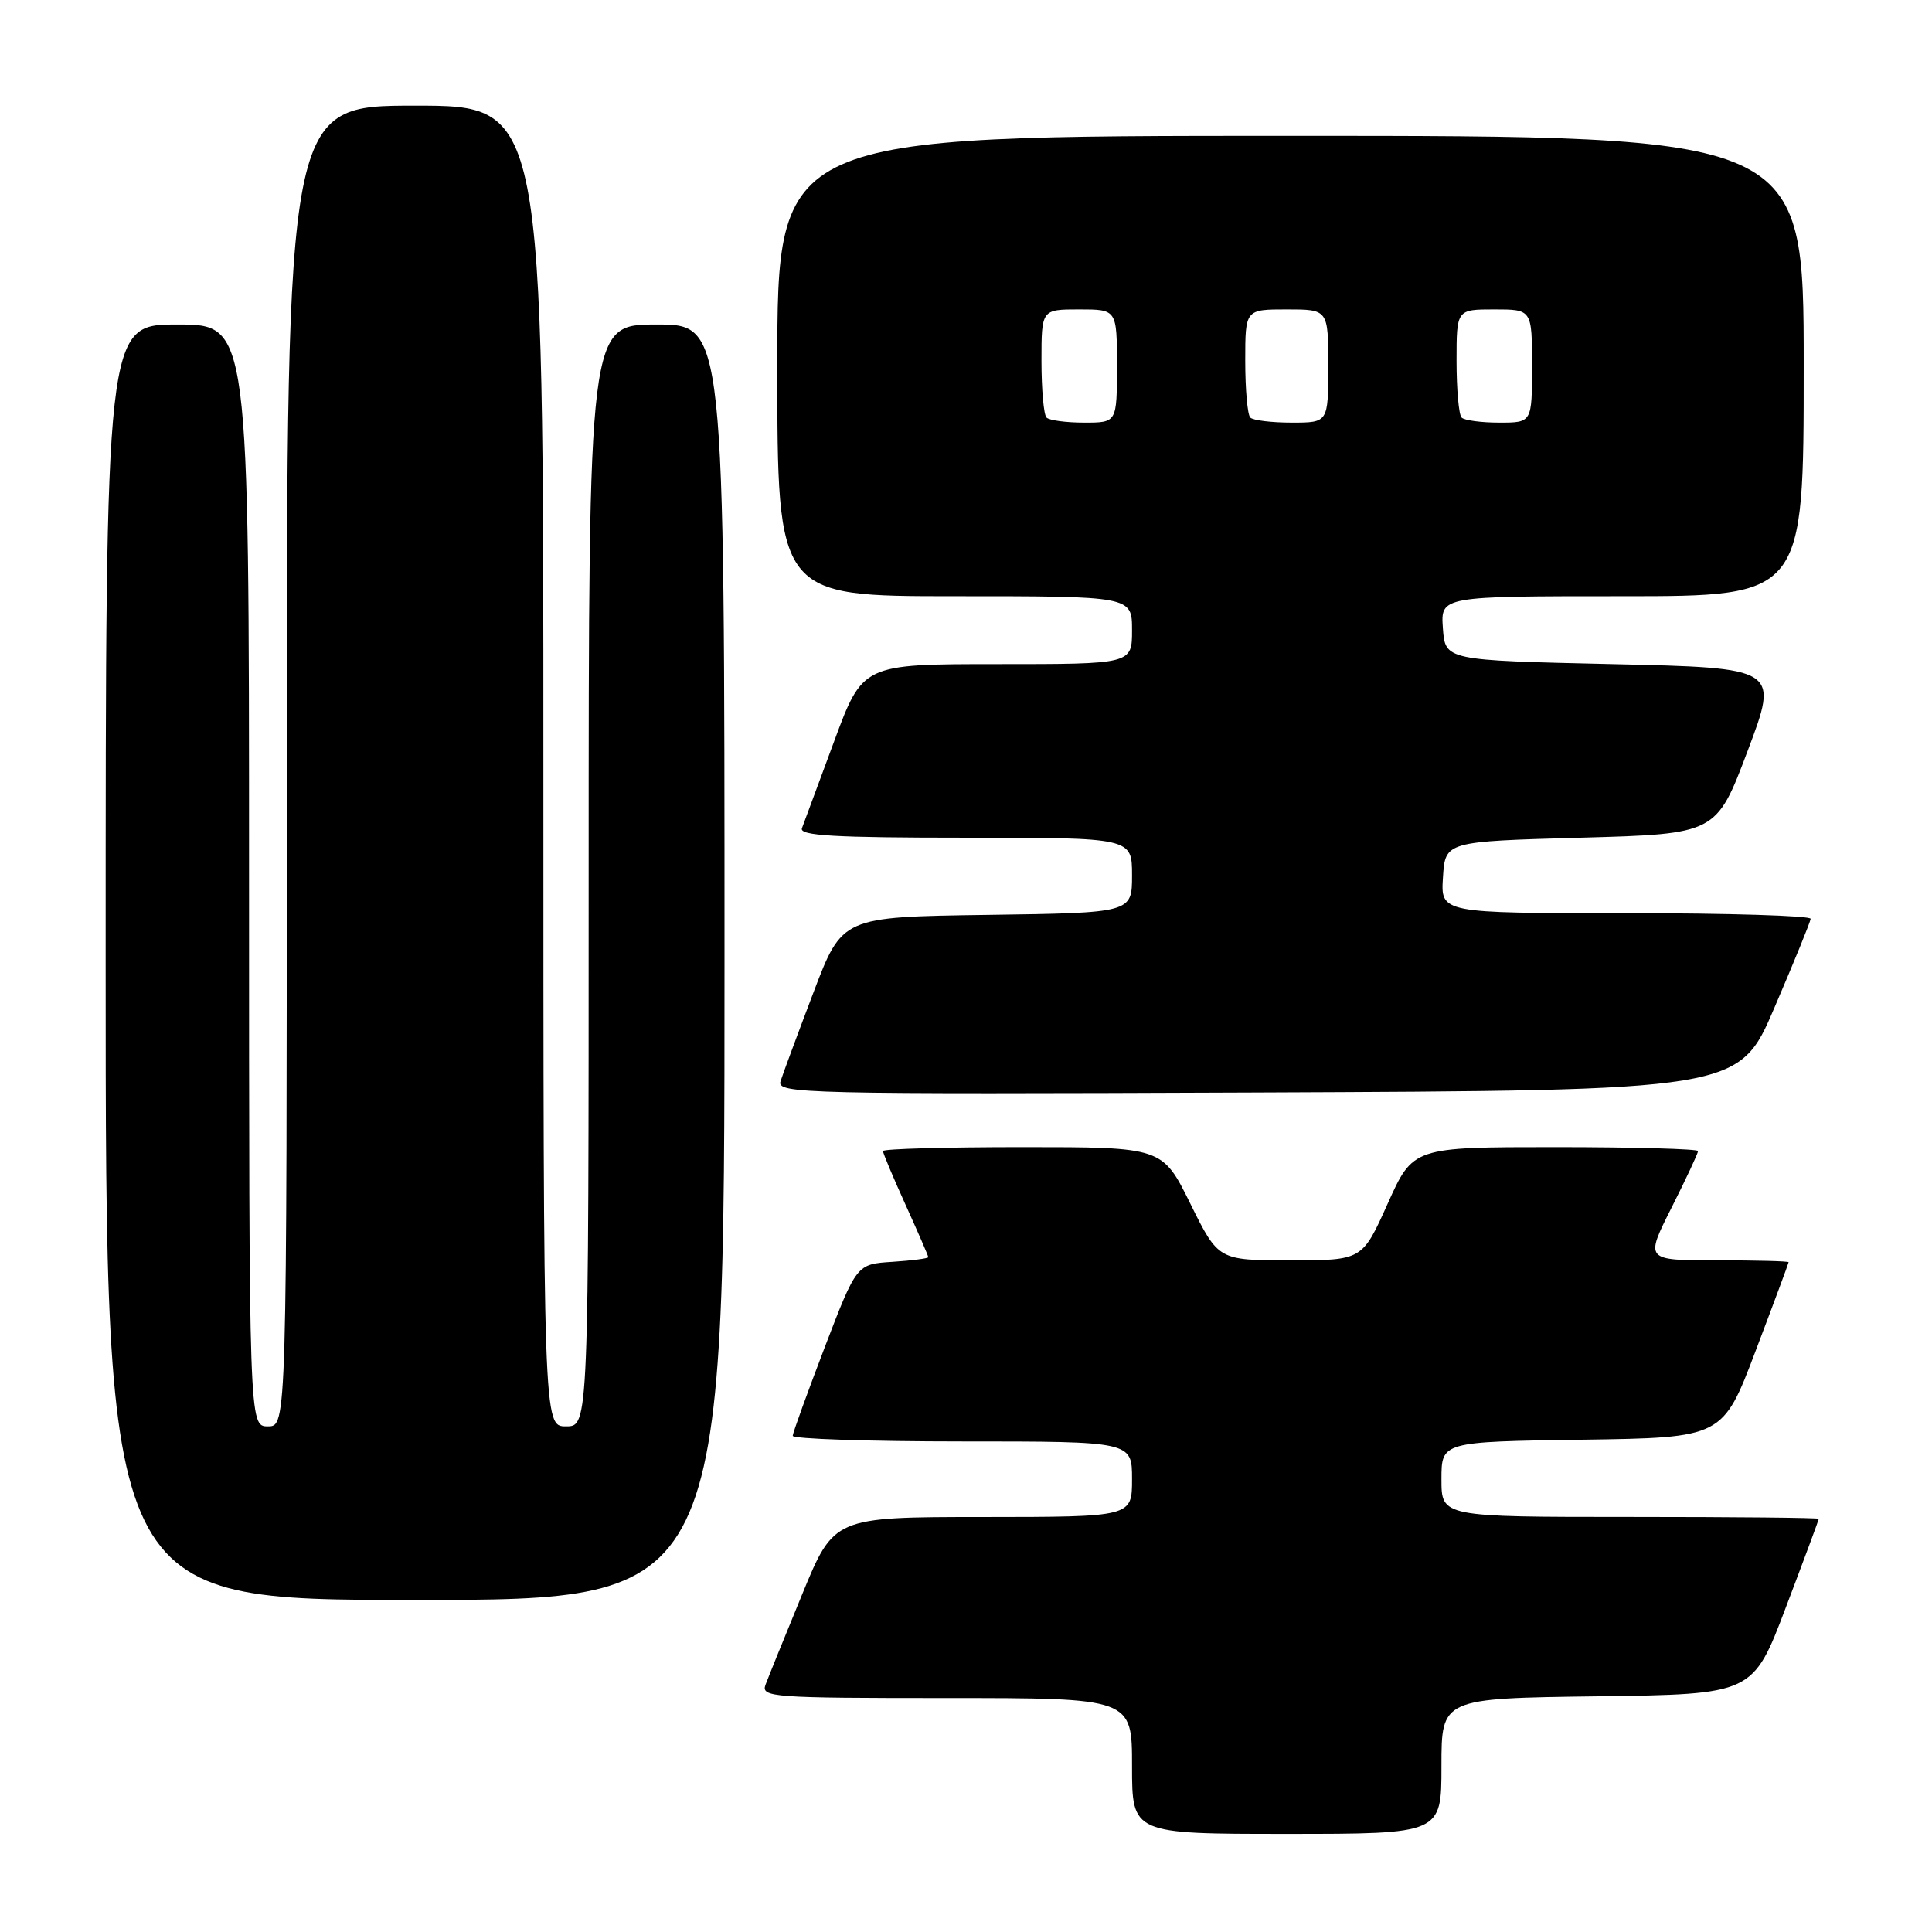 <?xml version="1.0" encoding="UTF-8" standalone="no"?>
<!DOCTYPE svg PUBLIC "-//W3C//DTD SVG 1.1//EN" "http://www.w3.org/Graphics/SVG/1.1/DTD/svg11.dtd" >
<svg xmlns="http://www.w3.org/2000/svg" xmlns:xlink="http://www.w3.org/1999/xlink" version="1.1" viewBox="0 0 256 256">
 <g >
 <path fill="currentColor"
d=" M 191.00 234.02 C 191.00 225.04 191.00 225.04 211.64 224.77 C 232.27 224.50 232.27 224.50 236.63 213.00 C 239.03 206.68 240.99 201.39 241.00 201.25 C 241.00 201.11 229.75 201.00 216.00 201.00 C 191.00 201.00 191.00 201.00 191.00 196.02 C 191.00 191.04 191.00 191.04 209.64 190.77 C 228.27 190.50 228.27 190.50 232.63 179.00 C 235.03 172.68 236.99 167.39 237.00 167.25 C 237.00 167.11 232.72 167.00 227.49 167.00 C 217.97 167.00 217.97 167.00 221.49 160.02 C 223.42 156.19 225.00 152.81 225.00 152.52 C 225.00 152.24 216.50 152.00 206.12 152.00 C 187.24 152.00 187.24 152.00 183.87 159.50 C 180.50 167.00 180.50 167.00 170.97 167.00 C 161.44 167.00 161.44 167.00 157.73 159.50 C 154.02 152.00 154.02 152.00 135.51 152.00 C 125.33 152.00 117.00 152.23 117.00 152.52 C 117.00 152.81 118.35 156.02 120.00 159.66 C 121.65 163.30 123.00 166.41 123.00 166.58 C 123.00 166.75 120.86 167.03 118.25 167.20 C 113.51 167.50 113.51 167.50 109.29 178.50 C 106.98 184.55 105.06 189.84 105.04 190.25 C 105.02 190.66 115.12 191.00 127.50 191.00 C 150.00 191.00 150.00 191.00 150.00 196.00 C 150.00 201.00 150.00 201.00 130.25 201.01 C 110.50 201.02 110.50 201.02 106.29 211.26 C 103.97 216.89 101.79 222.29 101.43 223.25 C 100.83 224.89 102.38 225.00 125.39 225.00 C 150.00 225.00 150.00 225.00 150.00 234.00 C 150.00 243.00 150.00 243.00 170.50 243.00 C 191.00 243.00 191.00 243.00 191.00 234.02 Z  M 96.00 127.50 C 96.00 43.00 96.00 43.00 87.00 43.00 C 78.00 43.00 78.00 43.00 78.00 116.00 C 78.00 189.00 78.00 189.00 75.00 189.00 C 72.00 189.00 72.00 189.00 72.00 101.50 C 72.00 14.00 72.00 14.00 55.00 14.00 C 38.00 14.00 38.00 14.00 38.00 101.50 C 38.00 189.00 38.00 189.00 35.50 189.00 C 33.00 189.00 33.00 189.00 33.00 116.00 C 33.00 43.00 33.00 43.00 23.50 43.00 C 14.00 43.00 14.00 43.00 14.00 127.50 C 14.00 212.00 14.00 212.00 55.00 212.00 C 96.00 212.00 96.00 212.00 96.00 127.50 Z  M 235.13 133.50 C 237.73 127.45 239.88 122.16 239.92 121.75 C 239.97 121.34 228.95 121.00 215.45 121.00 C 190.89 121.00 190.89 121.00 191.20 116.25 C 191.50 111.50 191.50 111.50 209.46 111.00 C 227.42 110.50 227.42 110.50 231.57 99.50 C 235.72 88.50 235.72 88.50 213.61 88.00 C 191.50 87.50 191.50 87.50 191.19 83.25 C 190.89 79.00 190.89 79.00 214.94 79.00 C 239.00 79.00 239.00 79.00 239.00 48.50 C 239.00 18.00 239.00 18.00 171.00 18.00 C 103.00 18.00 103.00 18.00 103.00 48.50 C 103.00 79.00 103.00 79.00 126.50 79.00 C 150.00 79.00 150.00 79.00 150.00 83.50 C 150.00 88.00 150.00 88.00 132.15 88.00 C 114.31 88.00 114.31 88.00 110.52 98.25 C 108.43 103.89 106.51 109.06 106.26 109.75 C 105.89 110.73 110.62 111.00 127.89 111.00 C 150.00 111.00 150.00 111.00 150.00 115.98 C 150.00 120.96 150.00 120.96 130.80 121.23 C 111.59 121.50 111.59 121.50 107.79 131.50 C 105.70 137.00 103.74 142.29 103.43 143.26 C 102.89 144.92 106.18 145.00 166.64 144.76 C 230.42 144.50 230.42 144.50 235.13 133.50 Z  M 138.67 55.33 C 138.30 54.97 138.00 51.59 138.00 47.83 C 138.00 41.00 138.00 41.00 143.00 41.00 C 148.00 41.00 148.00 41.00 148.00 48.50 C 148.00 56.00 148.00 56.00 143.67 56.00 C 141.28 56.00 139.03 55.70 138.67 55.33 Z  M 165.67 55.33 C 165.30 54.97 165.00 51.59 165.00 47.83 C 165.00 41.00 165.00 41.00 170.50 41.00 C 176.00 41.00 176.00 41.00 176.00 48.50 C 176.00 56.00 176.00 56.00 171.17 56.00 C 168.51 56.00 166.03 55.70 165.67 55.33 Z  M 193.67 55.33 C 193.30 54.97 193.00 51.59 193.00 47.83 C 193.00 41.00 193.00 41.00 198.00 41.00 C 203.00 41.00 203.00 41.00 203.00 48.50 C 203.00 56.00 203.00 56.00 198.67 56.00 C 196.28 56.00 194.03 55.70 193.67 55.33 Z "/>
</g>
</svg>